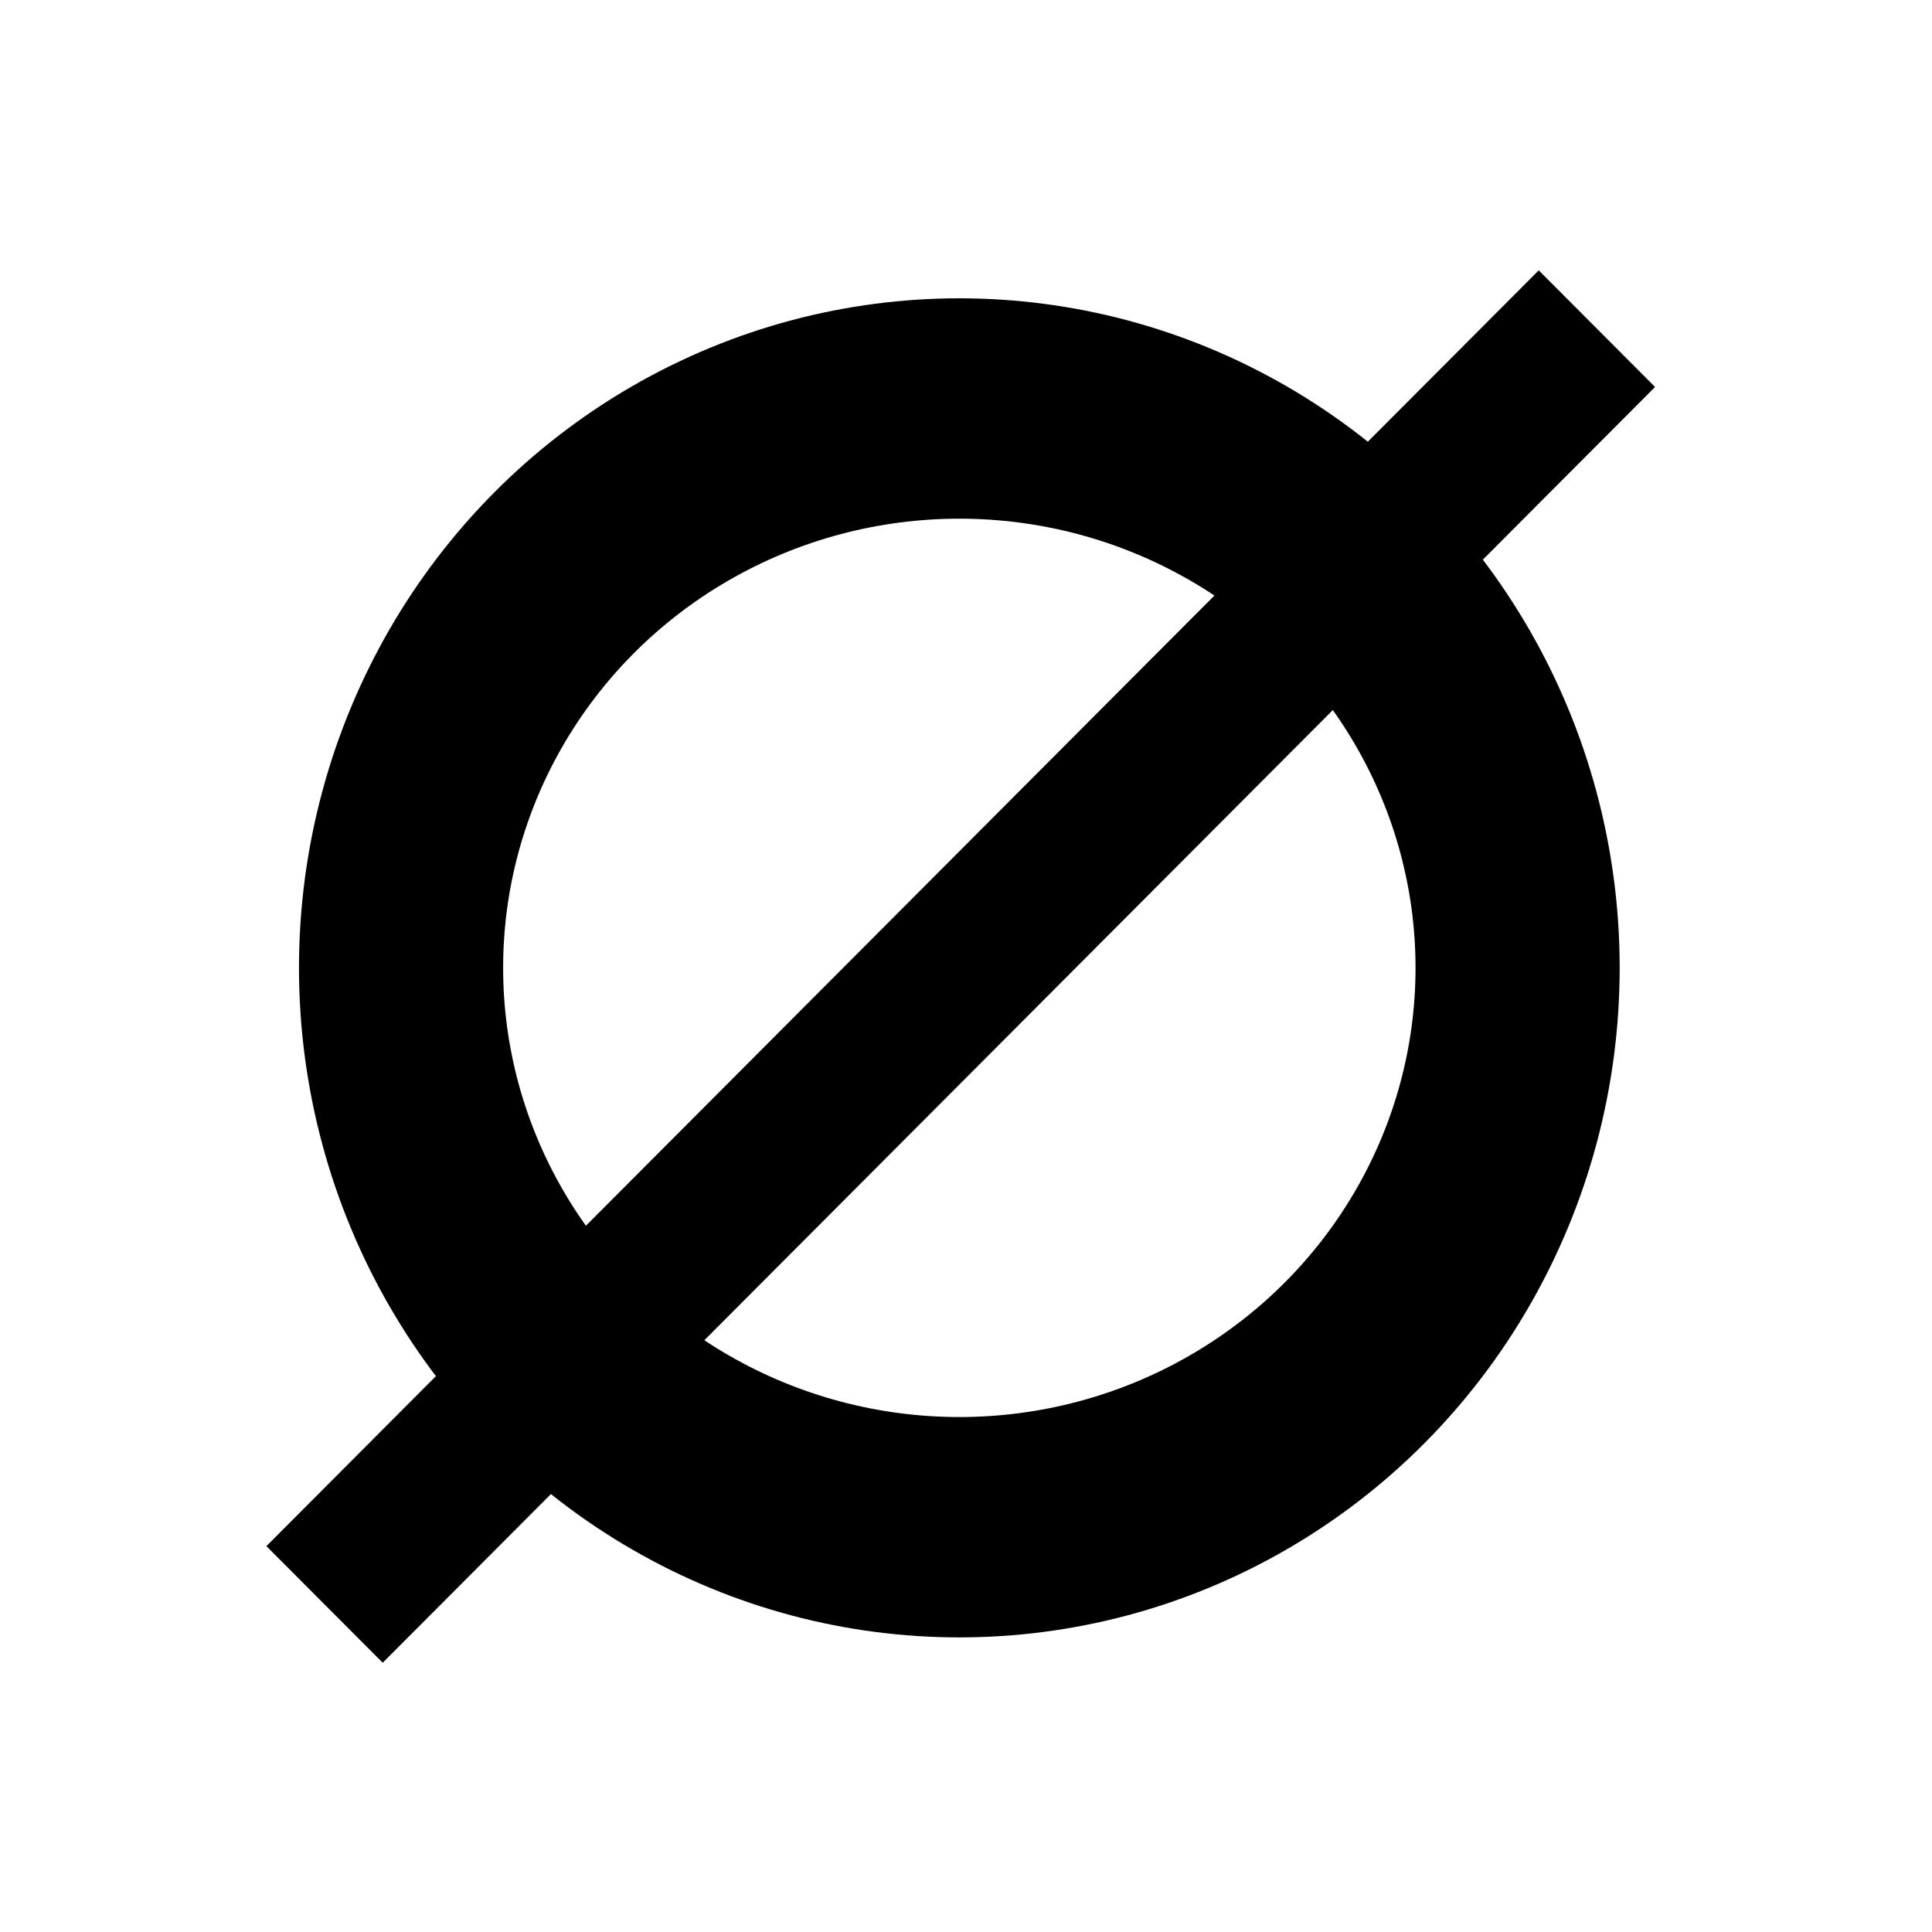 <?xml version="1.0" encoding="UTF-8" standalone="no"?>
<!DOCTYPE svg PUBLIC "-//W3C//DTD SVG 1.1//EN" "http://www.w3.org/Graphics/SVG/1.1/DTD/svg11.dtd">
<svg width="100%" height="100%" viewBox="0 0 417 417" version="1.1" xmlns="http://www.w3.org/2000/svg" xmlns:xlink="http://www.w3.org/1999/xlink" xml:space="preserve" xmlns:serif="http://www.serif.com/" style="fill-rule:evenodd;clip-rule:evenodd;stroke-linecap:round;stroke-linejoin:round;stroke-miterlimit:1.5;">
    <g transform="matrix(4.167,0,0,4.167,0,0)">
        <g id="ArtBoard1" transform="matrix(0.958,0,0,0.978,37.888,38.788)">
            <g transform="matrix(2.791,0,0,3.335,-15.397,-29.545)">
                <rect x="1.613" y="1.875" width="16.436" height="21.088" style="fill:none;"/>
            </g>
            <g transform="matrix(3.046,0,0,3.089,-23.082,-24.853)">
                <rect x="0.591" y="0.708" width="22" height="22.259" style="fill:none;"/>
            </g>
            <g transform="matrix(2.818,2.767,-3.032,2.978,20.412,-54.022)">
                <rect x="9.305" y="0.985" width="2.232" height="22.689"/>
            </g>
            <g transform="matrix(1.168,0,0,1.235,-46.929,-44.387)">
                <ellipse cx="50.727" cy="45.333" rx="25.843" ry="23.988" style="fill:none;stroke:black;stroke-width:9.45px;"/>
            </g>
        </g>
    </g>
</svg>
